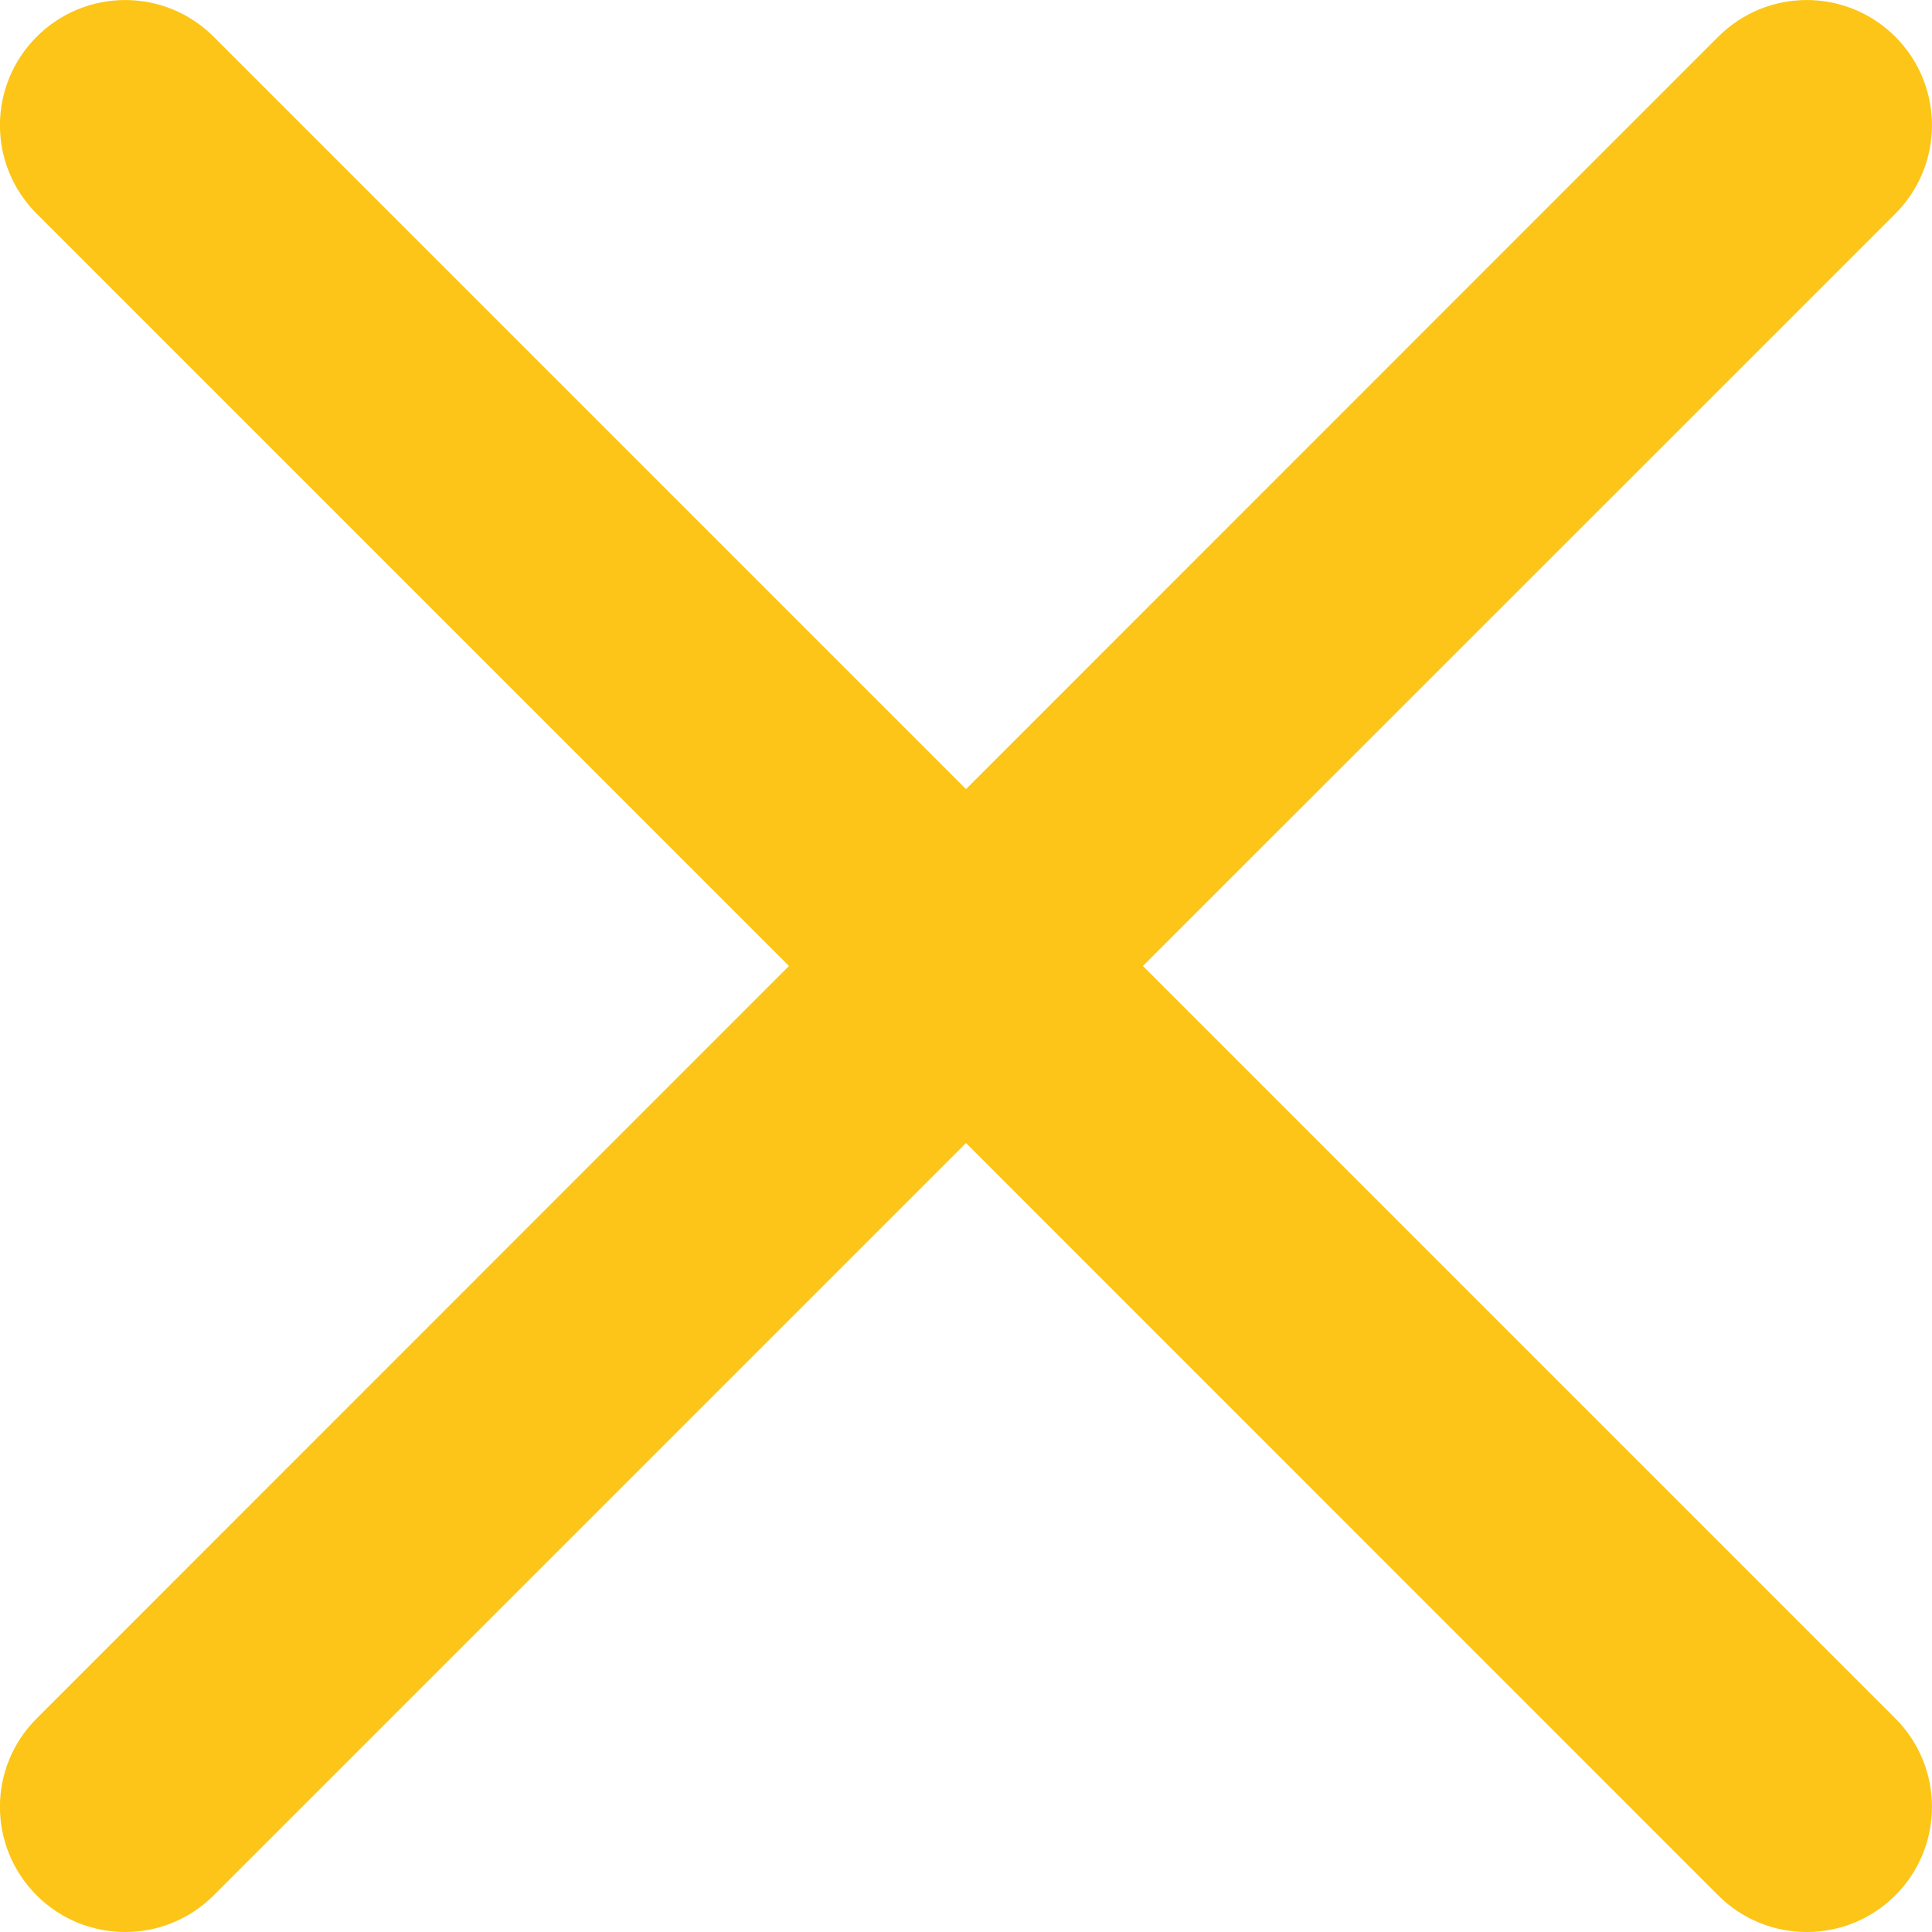 <?xml version="1.0" encoding="UTF-8"?>
<svg width="16px" height="16px" viewBox="0 0 16 16" version="1.1" xmlns="http://www.w3.org/2000/svg" xmlns:xlink="http://www.w3.org/1999/xlink">
    <title>Path</title>
    <g id="Design-v3" stroke="none" stroke-width="1" fill="none" fill-rule="evenodd">
        <g id="Saffola-Masala-Oats_Landing-Page_Mobile_v3.1" transform="translate(-329, -3824)" fill="#FCC517" fill-rule="nonzero">
            <g id="recipes" transform="translate(0, 3120)">
                <g id="recipe" transform="translate(15, 205)">
                    <g id="close" transform="translate(299.734, 484.766)">
                        <path d="M23.731,22.234 L29.962,16.004 C30.367,15.599 30.367,14.944 29.962,14.538 C29.556,14.133 28.901,14.133 28.496,14.538 L22.266,20.769 L16.035,14.538 C15.63,14.133 14.975,14.133 14.57,14.538 C14.164,14.944 14.164,15.599 14.57,16.004 L20.8,22.234 L14.57,28.465 C14.164,28.87 14.164,29.525 14.57,29.931 C14.772,30.133 15.037,30.234 15.303,30.234 C15.568,30.234 15.833,30.133 16.035,29.931 L22.266,23.7 L28.496,29.931 C28.698,30.133 28.963,30.234 29.229,30.234 C29.494,30.234 29.759,30.133 29.962,29.931 C30.367,29.525 30.367,28.87 29.962,28.465 L23.731,22.234 Z" id="Path"></path>
                    </g>
                </g>
            </g>
        </g>
    </g>
</svg>